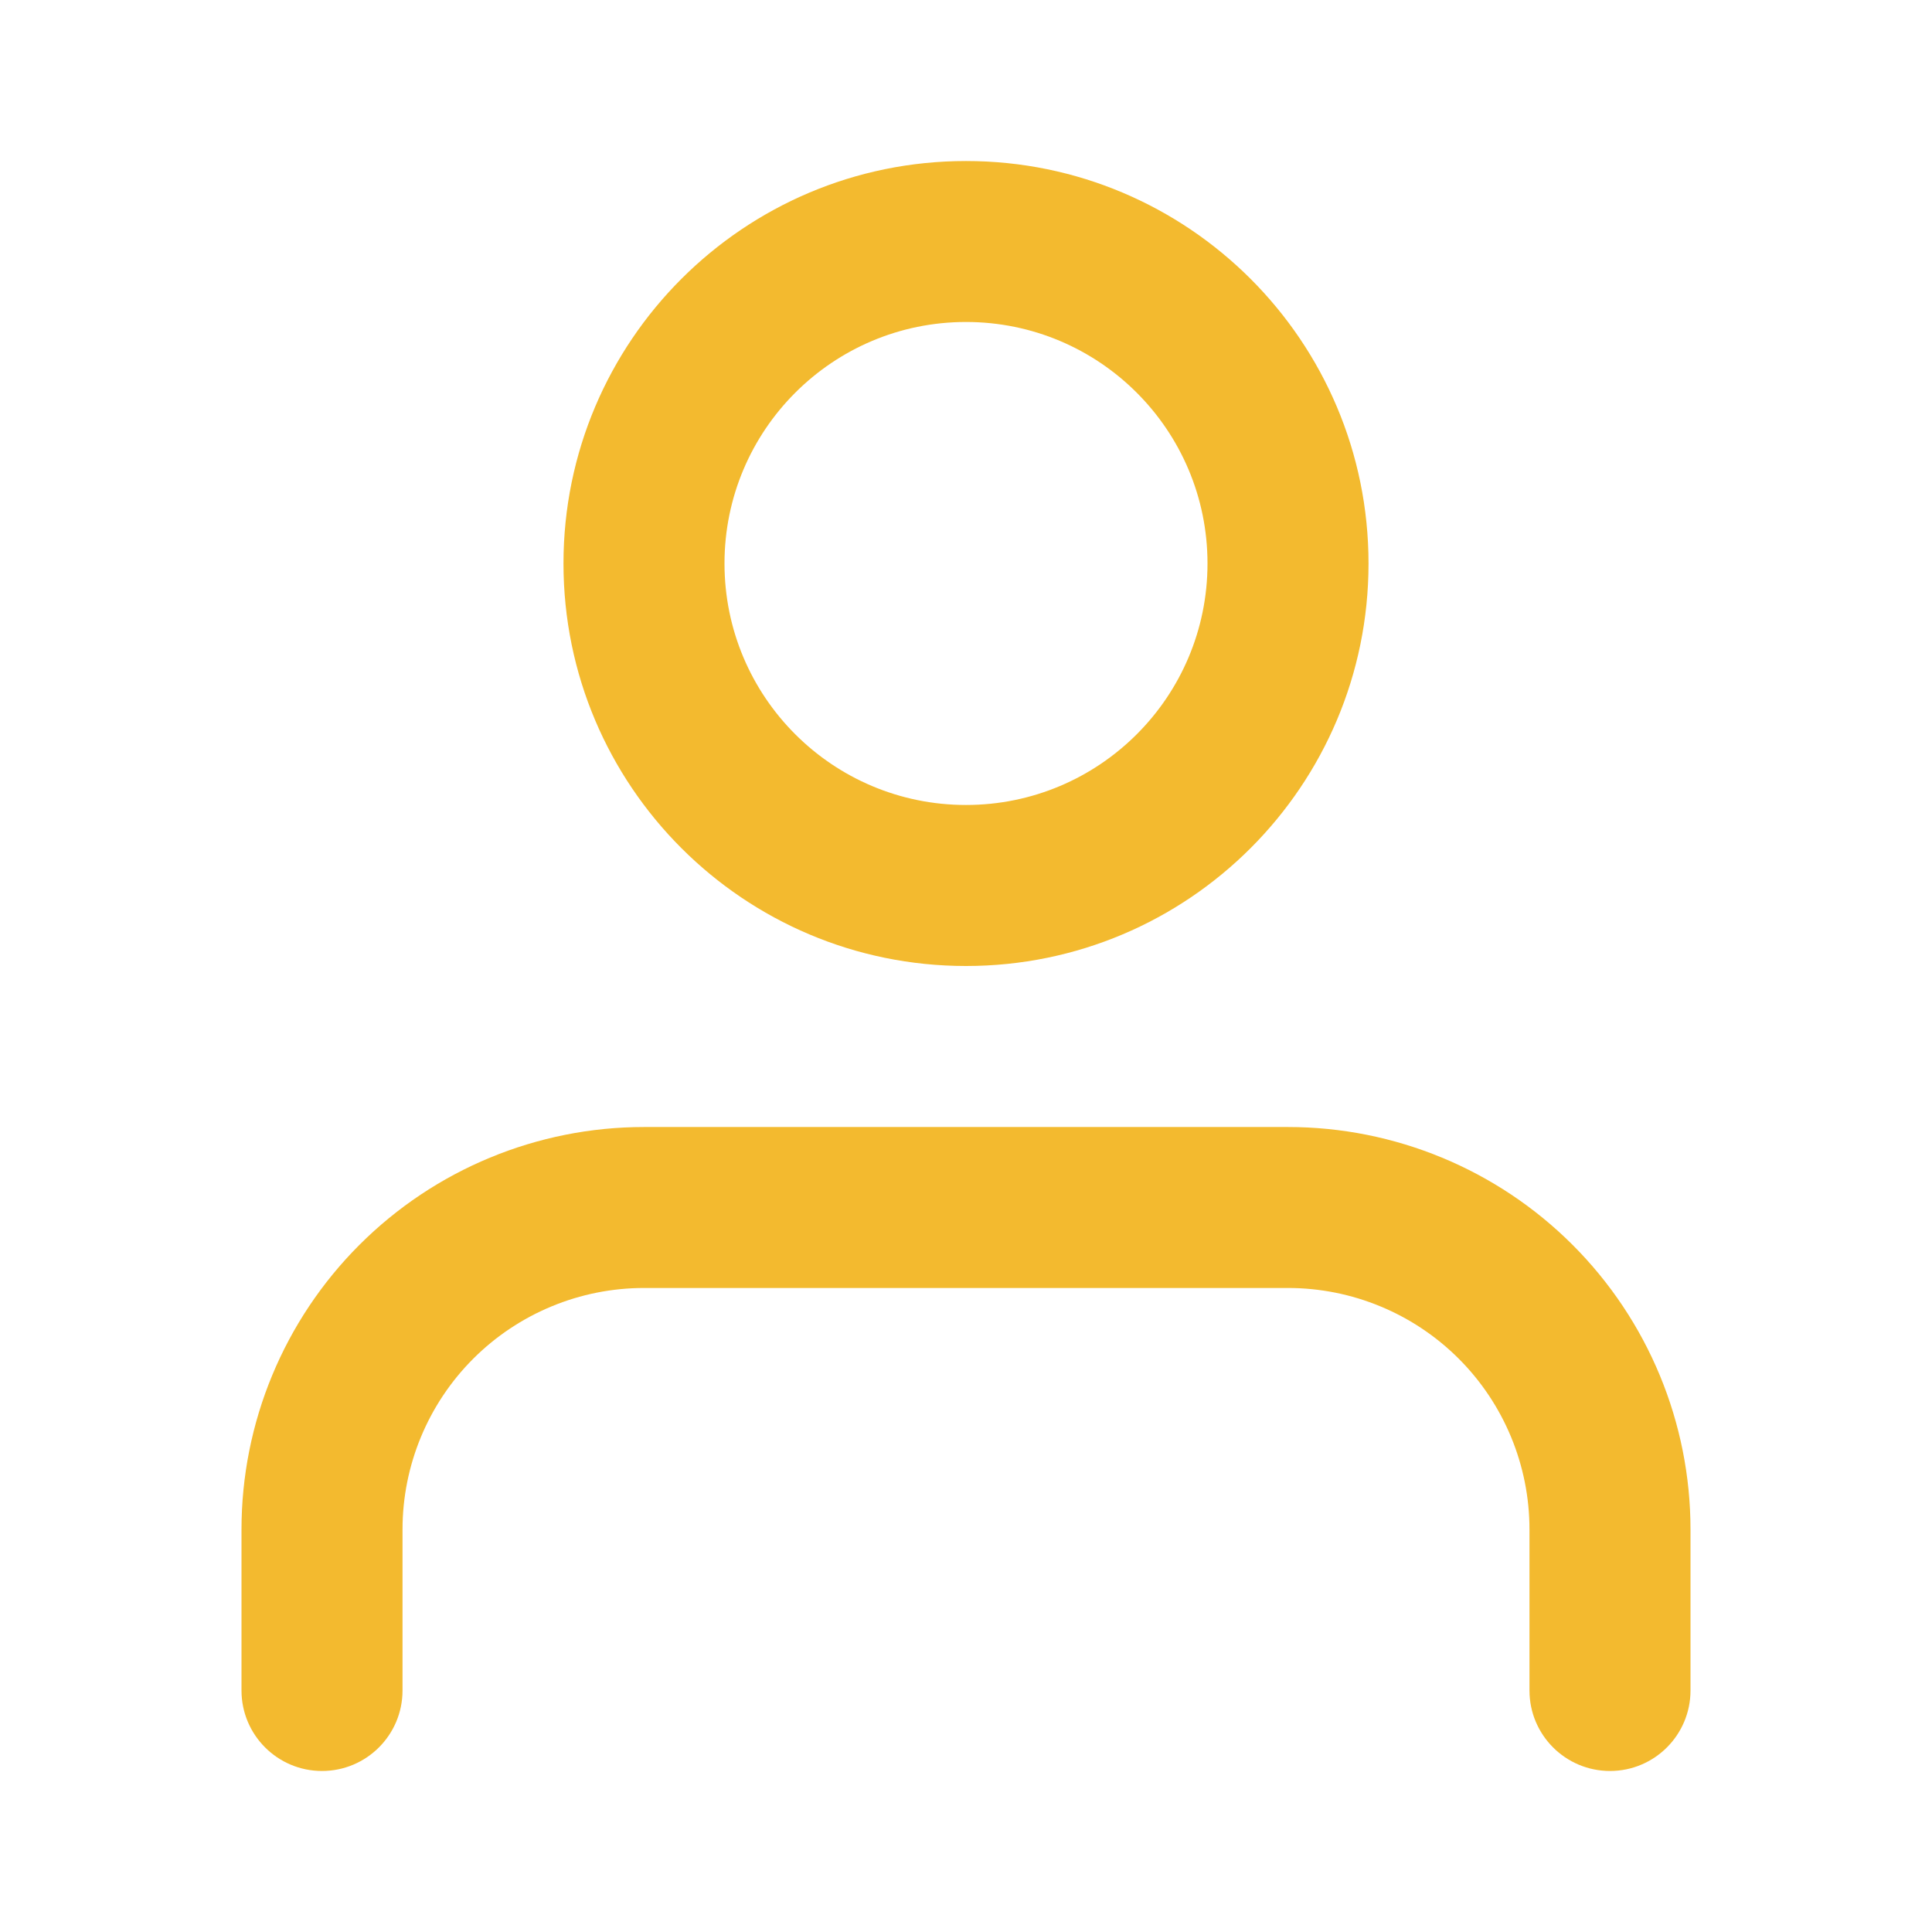 <svg width="32" height="32" viewBox="0 0 32 32" fill="none" xmlns="http://www.w3.org/2000/svg">
<path fill-rule="evenodd" clip-rule="evenodd" d="M5.953 20.619C7.203 19.369 8.899 18.667 10.667 18.667H21.333C23.101 18.667 24.797 19.369 26.047 20.619C27.298 21.87 28 23.565 28 25.333V28C28 28.736 27.403 29.333 26.667 29.333C25.93 29.333 25.333 28.736 25.333 28V25.333C25.333 24.273 24.912 23.255 24.162 22.505C23.412 21.755 22.394 21.333 21.333 21.333H10.667C9.606 21.333 8.588 21.755 7.838 22.505C7.088 23.255 6.667 24.273 6.667 25.333V28C6.667 28.736 6.07 29.333 5.333 29.333C4.597 29.333 4 28.736 4 28V25.333C4 23.565 4.702 21.87 5.953 20.619Z" fill="#F3BA2F"/>
<path fill-rule="evenodd" clip-rule="evenodd" d="M16 5.333C13.791 5.333 12 7.124 12 9.333C12 11.543 13.791 13.333 16 13.333C18.209 13.333 20 11.543 20 9.333C20 7.124 18.209 5.333 16 5.333ZM9.333 9.333C9.333 5.652 12.318 2.667 16 2.667C19.682 2.667 22.667 5.652 22.667 9.333C22.667 13.015 19.682 16 16 16C12.318 16 9.333 13.015 9.333 9.333Z" fill="#F3BA2F"/>
</svg>
